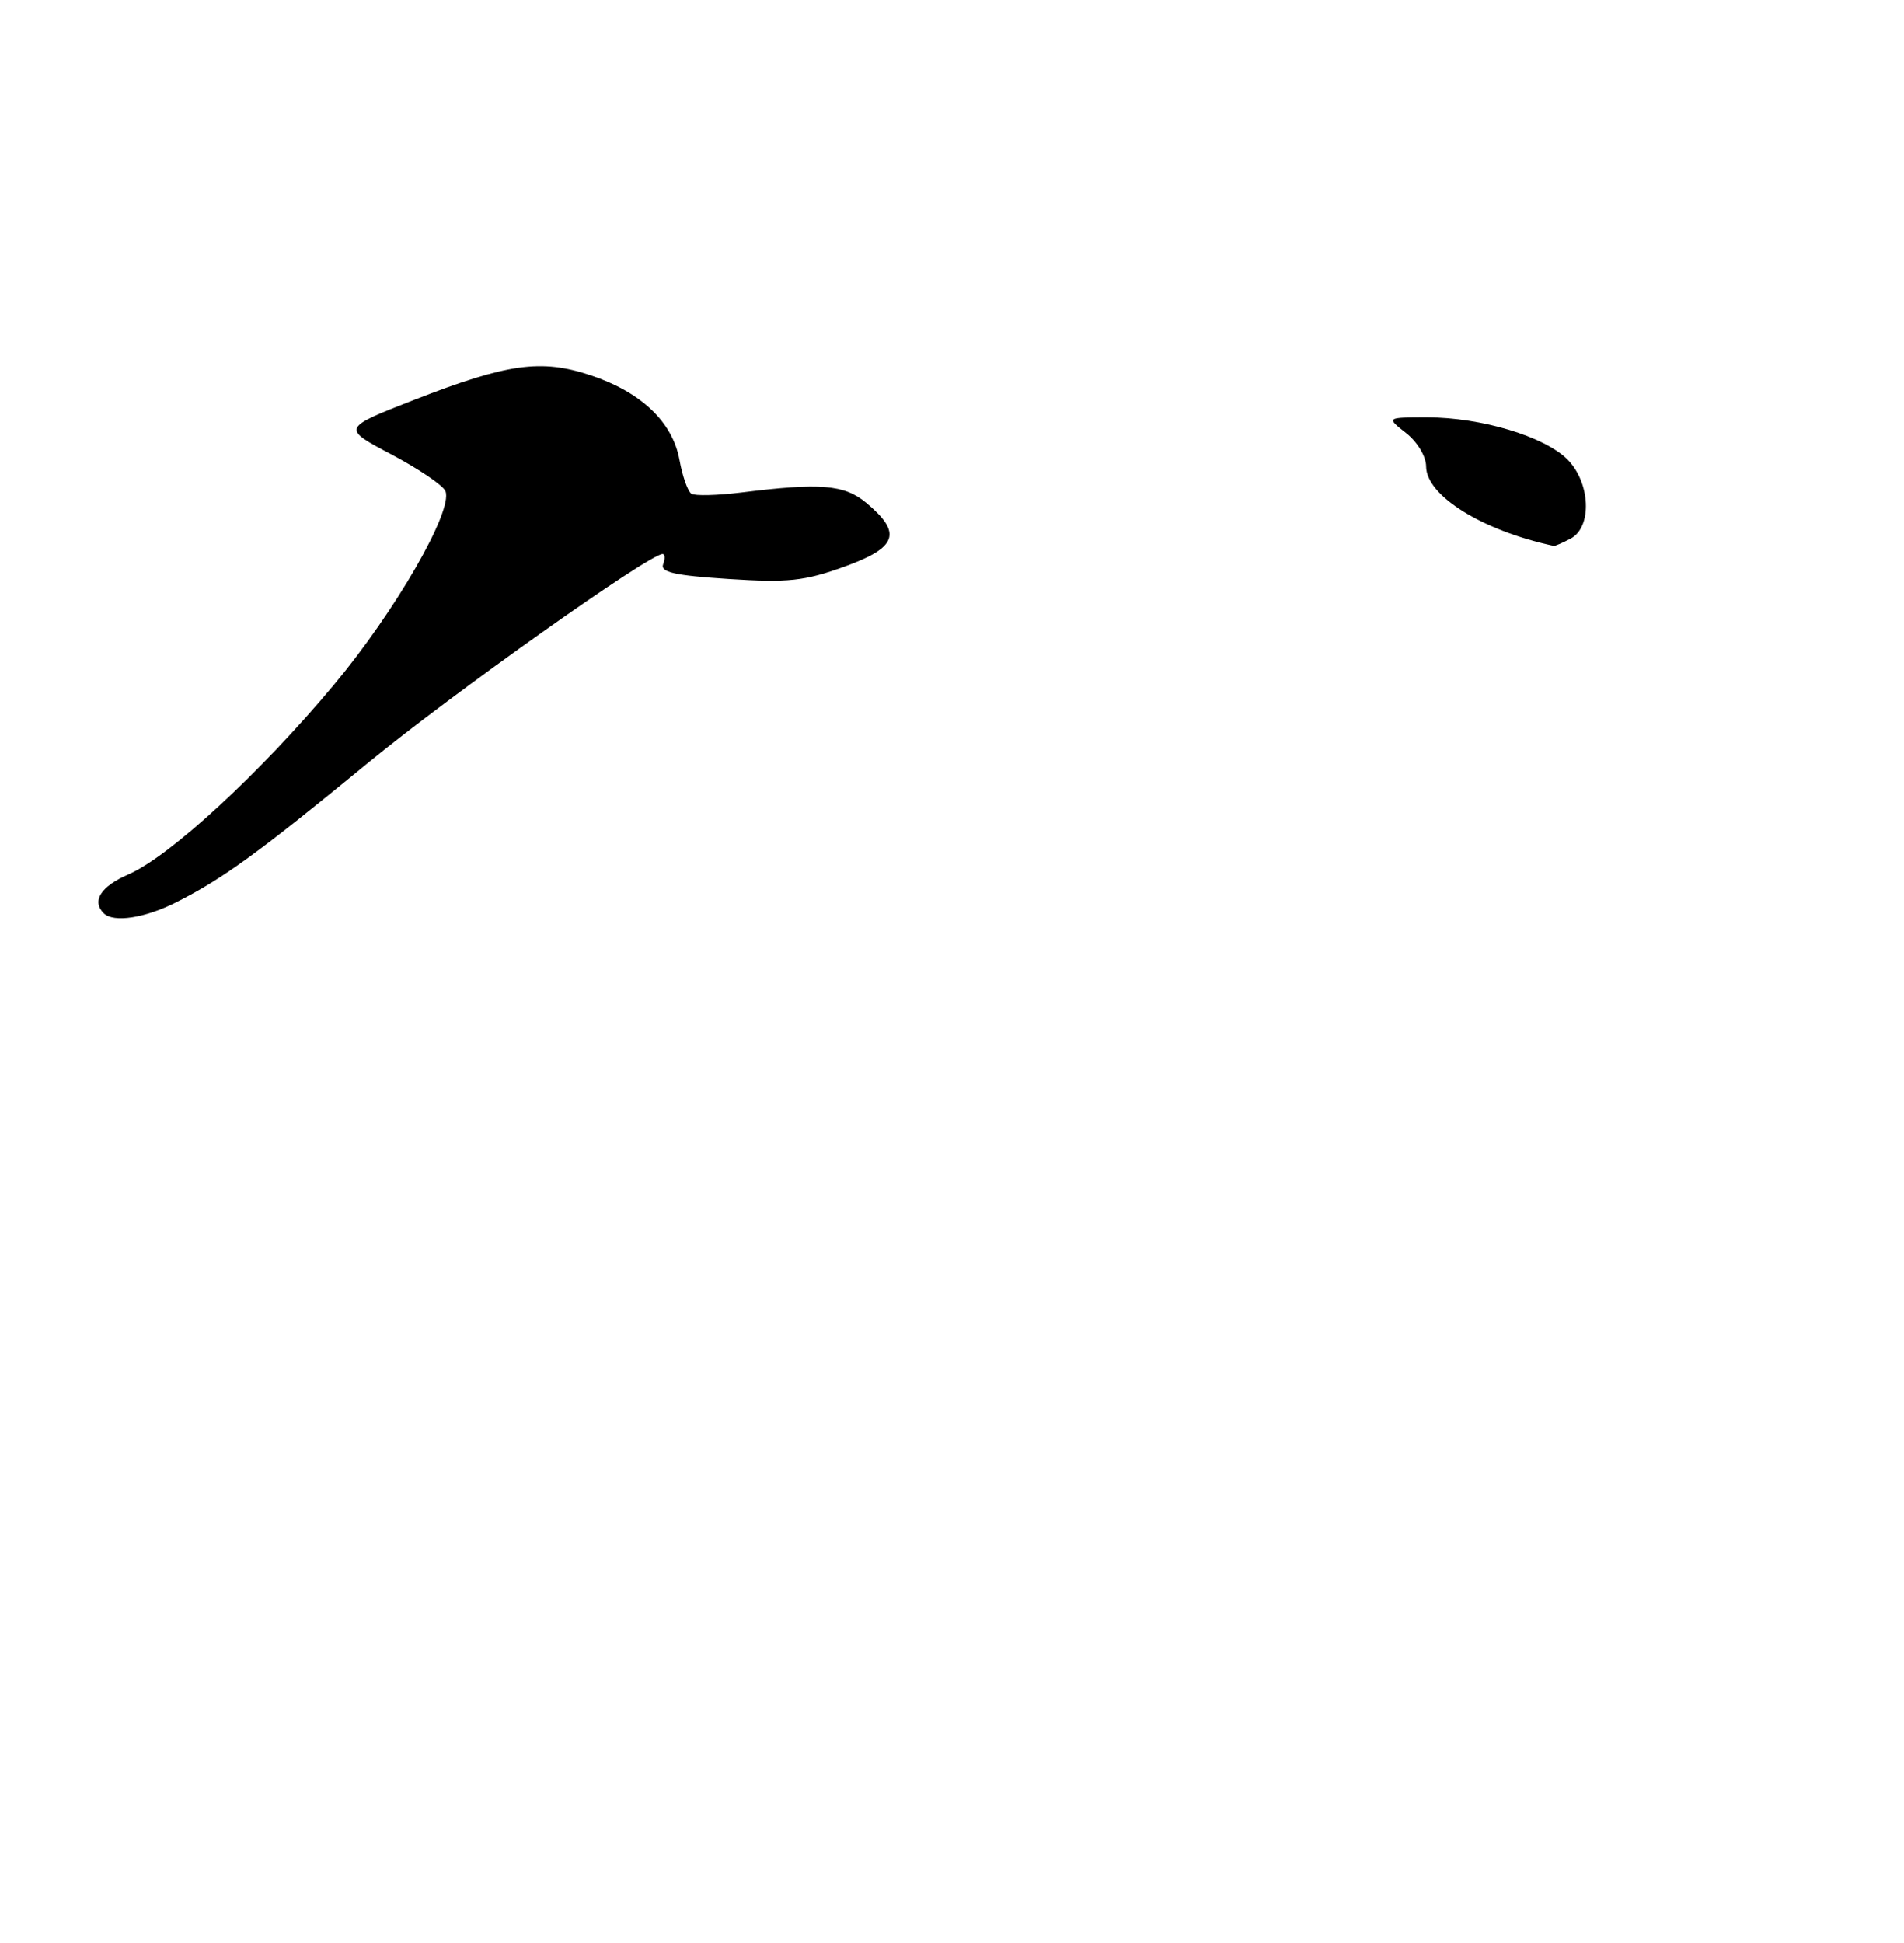<?xml version="1.0" encoding="UTF-8" standalone="no"?>
<!DOCTYPE svg PUBLIC "-//W3C//DTD SVG 1.1//EN" "http://www.w3.org/Graphics/SVG/1.1/DTD/svg11.dtd" >
<svg xmlns="http://www.w3.org/2000/svg" xmlns:xlink="http://www.w3.org/1999/xlink" version="1.1" viewBox="0 0 251 256">
 <g >
 <path fill="currentColor"
d=" M 23.29 118.86 C 29.46 115.73 34.02 112.42 48.50 100.53 C 59.68 91.35 85.58 73.00 87.35 73.00 C 87.67 73.00 87.70 73.61 87.42 74.35 C 87.02 75.40 88.95 75.83 96.03 76.29 C 103.91 76.80 106.02 76.57 111.33 74.66 C 118.31 72.14 118.96 70.23 114.19 66.25 C 111.30 63.85 108.17 63.59 97.74 64.89 C 94.57 65.28 91.60 65.36 91.14 65.05 C 90.67 64.75 89.96 62.74 89.57 60.58 C 88.65 55.59 84.51 51.66 77.85 49.45 C 71.33 47.28 66.90 47.90 54.65 52.67 C 45.04 56.42 45.04 56.42 51.62 59.89 C 55.24 61.80 58.44 63.98 58.73 64.73 C 59.73 67.33 52.11 80.55 44.03 90.22 C 34.38 101.78 22.39 112.85 16.94 115.21 C 13.29 116.79 12.06 118.72 13.67 120.33 C 14.95 121.62 19.12 120.98 23.29 118.86 Z  M 207.07 70.96 C 209.92 69.44 209.67 63.58 206.62 60.53 C 203.60 57.51 195.23 55.00 188.18 55.00 C 182.73 55.00 182.73 55.00 185.37 57.07 C 186.85 58.24 188.00 60.15 188.00 61.45 C 188.00 65.31 195.41 69.92 204.82 71.93 C 204.99 71.97 206.00 71.53 207.07 70.96 Z "/>
</g>
</svg>